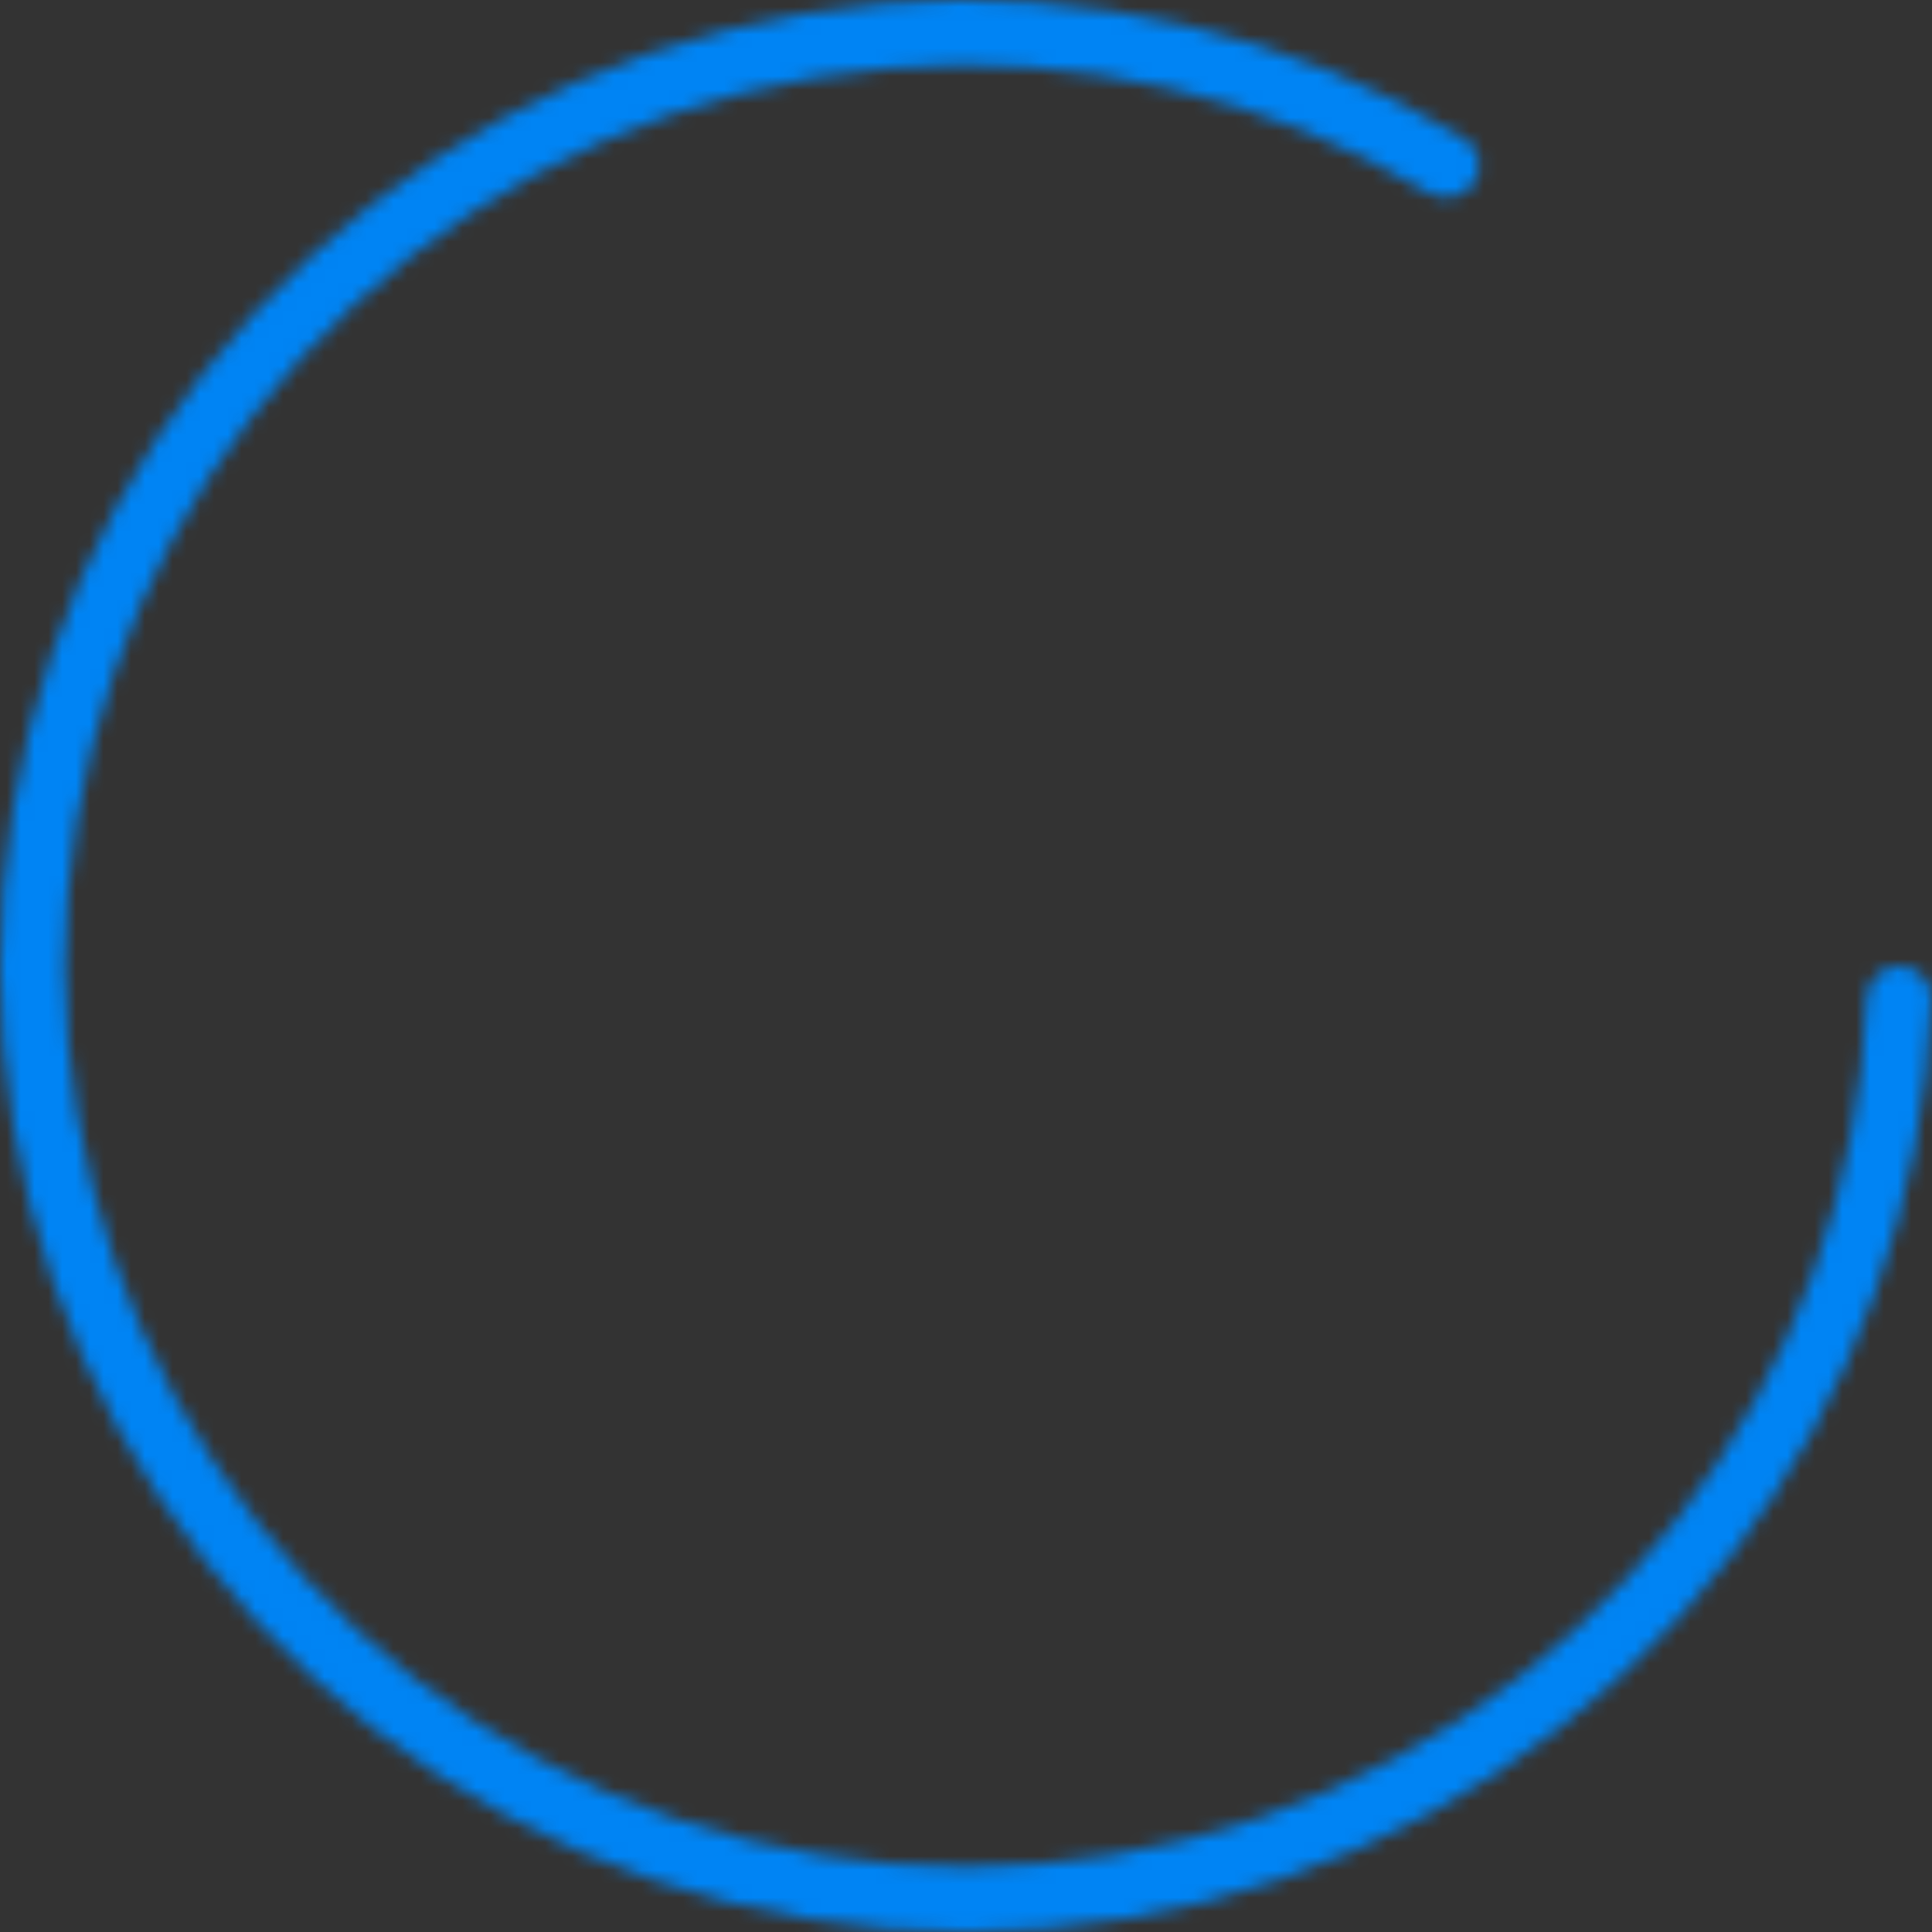 <svg width="140" height="140" viewBox="0 0 140 140" fill="none" xmlns="http://www.w3.org/2000/svg">
<rect x="0" y="0" width="140" height="140" fill="#333333" stroke="none"/>
<mask id="path-1-inside-1" fill="white">
<path d="M137.644 70C138.945 70 140.004 71.055 139.96 72.356C139.465 87.086 134.329 101.307 125.257 112.973C115.702 125.26 102.324 134.011 87.238 137.844C72.152 141.677 56.219 140.373 41.958 134.138C27.696 127.902 15.92 117.091 8.49 103.414C1.06 89.737 -1.599 73.974 0.932 58.616C3.463 43.258 11.041 29.182 22.468 18.613C33.894 8.043 48.517 1.584 64.025 0.255C78.75 -1.006 93.475 2.426 106.102 10.028C107.217 10.699 107.526 12.162 106.817 13.253C106.109 14.345 104.652 14.652 103.536 13.983C91.789 6.951 78.108 3.778 64.427 4.95C49.963 6.189 36.324 12.214 25.667 22.072C15.01 31.929 7.942 45.058 5.581 59.382C3.22 73.706 5.701 88.408 12.63 101.165C19.56 113.922 30.544 124.005 43.845 129.82C57.147 135.636 72.007 136.852 86.078 133.277C100.148 129.702 112.625 121.54 121.537 110.08C129.967 99.241 134.752 86.038 135.246 72.356C135.292 71.055 136.343 70 137.644 70Z"/>
</mask>
<path d="M137.644 70C138.945 70 140.004 71.055 139.96 72.356C139.465 87.086 134.329 101.307 125.257 112.973C115.702 125.26 102.324 134.011 87.238 137.844C72.152 141.677 56.219 140.373 41.958 134.138C27.696 127.902 15.92 117.091 8.49 103.414C1.06 89.737 -1.599 73.974 0.932 58.616C3.463 43.258 11.041 29.182 22.468 18.613C33.894 8.043 48.517 1.584 64.025 0.255C78.75 -1.006 93.475 2.426 106.102 10.028C107.217 10.699 107.526 12.162 106.817 13.253C106.109 14.345 104.652 14.652 103.536 13.983C91.789 6.951 78.108 3.778 64.427 4.95C49.963 6.189 36.324 12.214 25.667 22.072C15.01 31.929 7.942 45.058 5.581 59.382C3.22 73.706 5.701 88.408 12.63 101.165C19.56 113.922 30.544 124.005 43.845 129.82C57.147 135.636 72.007 136.852 86.078 133.277C100.148 129.702 112.625 121.54 121.537 110.08C129.967 99.241 134.752 86.038 135.246 72.356C135.292 71.055 136.343 70 137.644 70Z" fill="#F8F8FA" stroke="#0084F4" stroke-width="20" mask="url(#path-1-inside-1)"/>
</svg>
